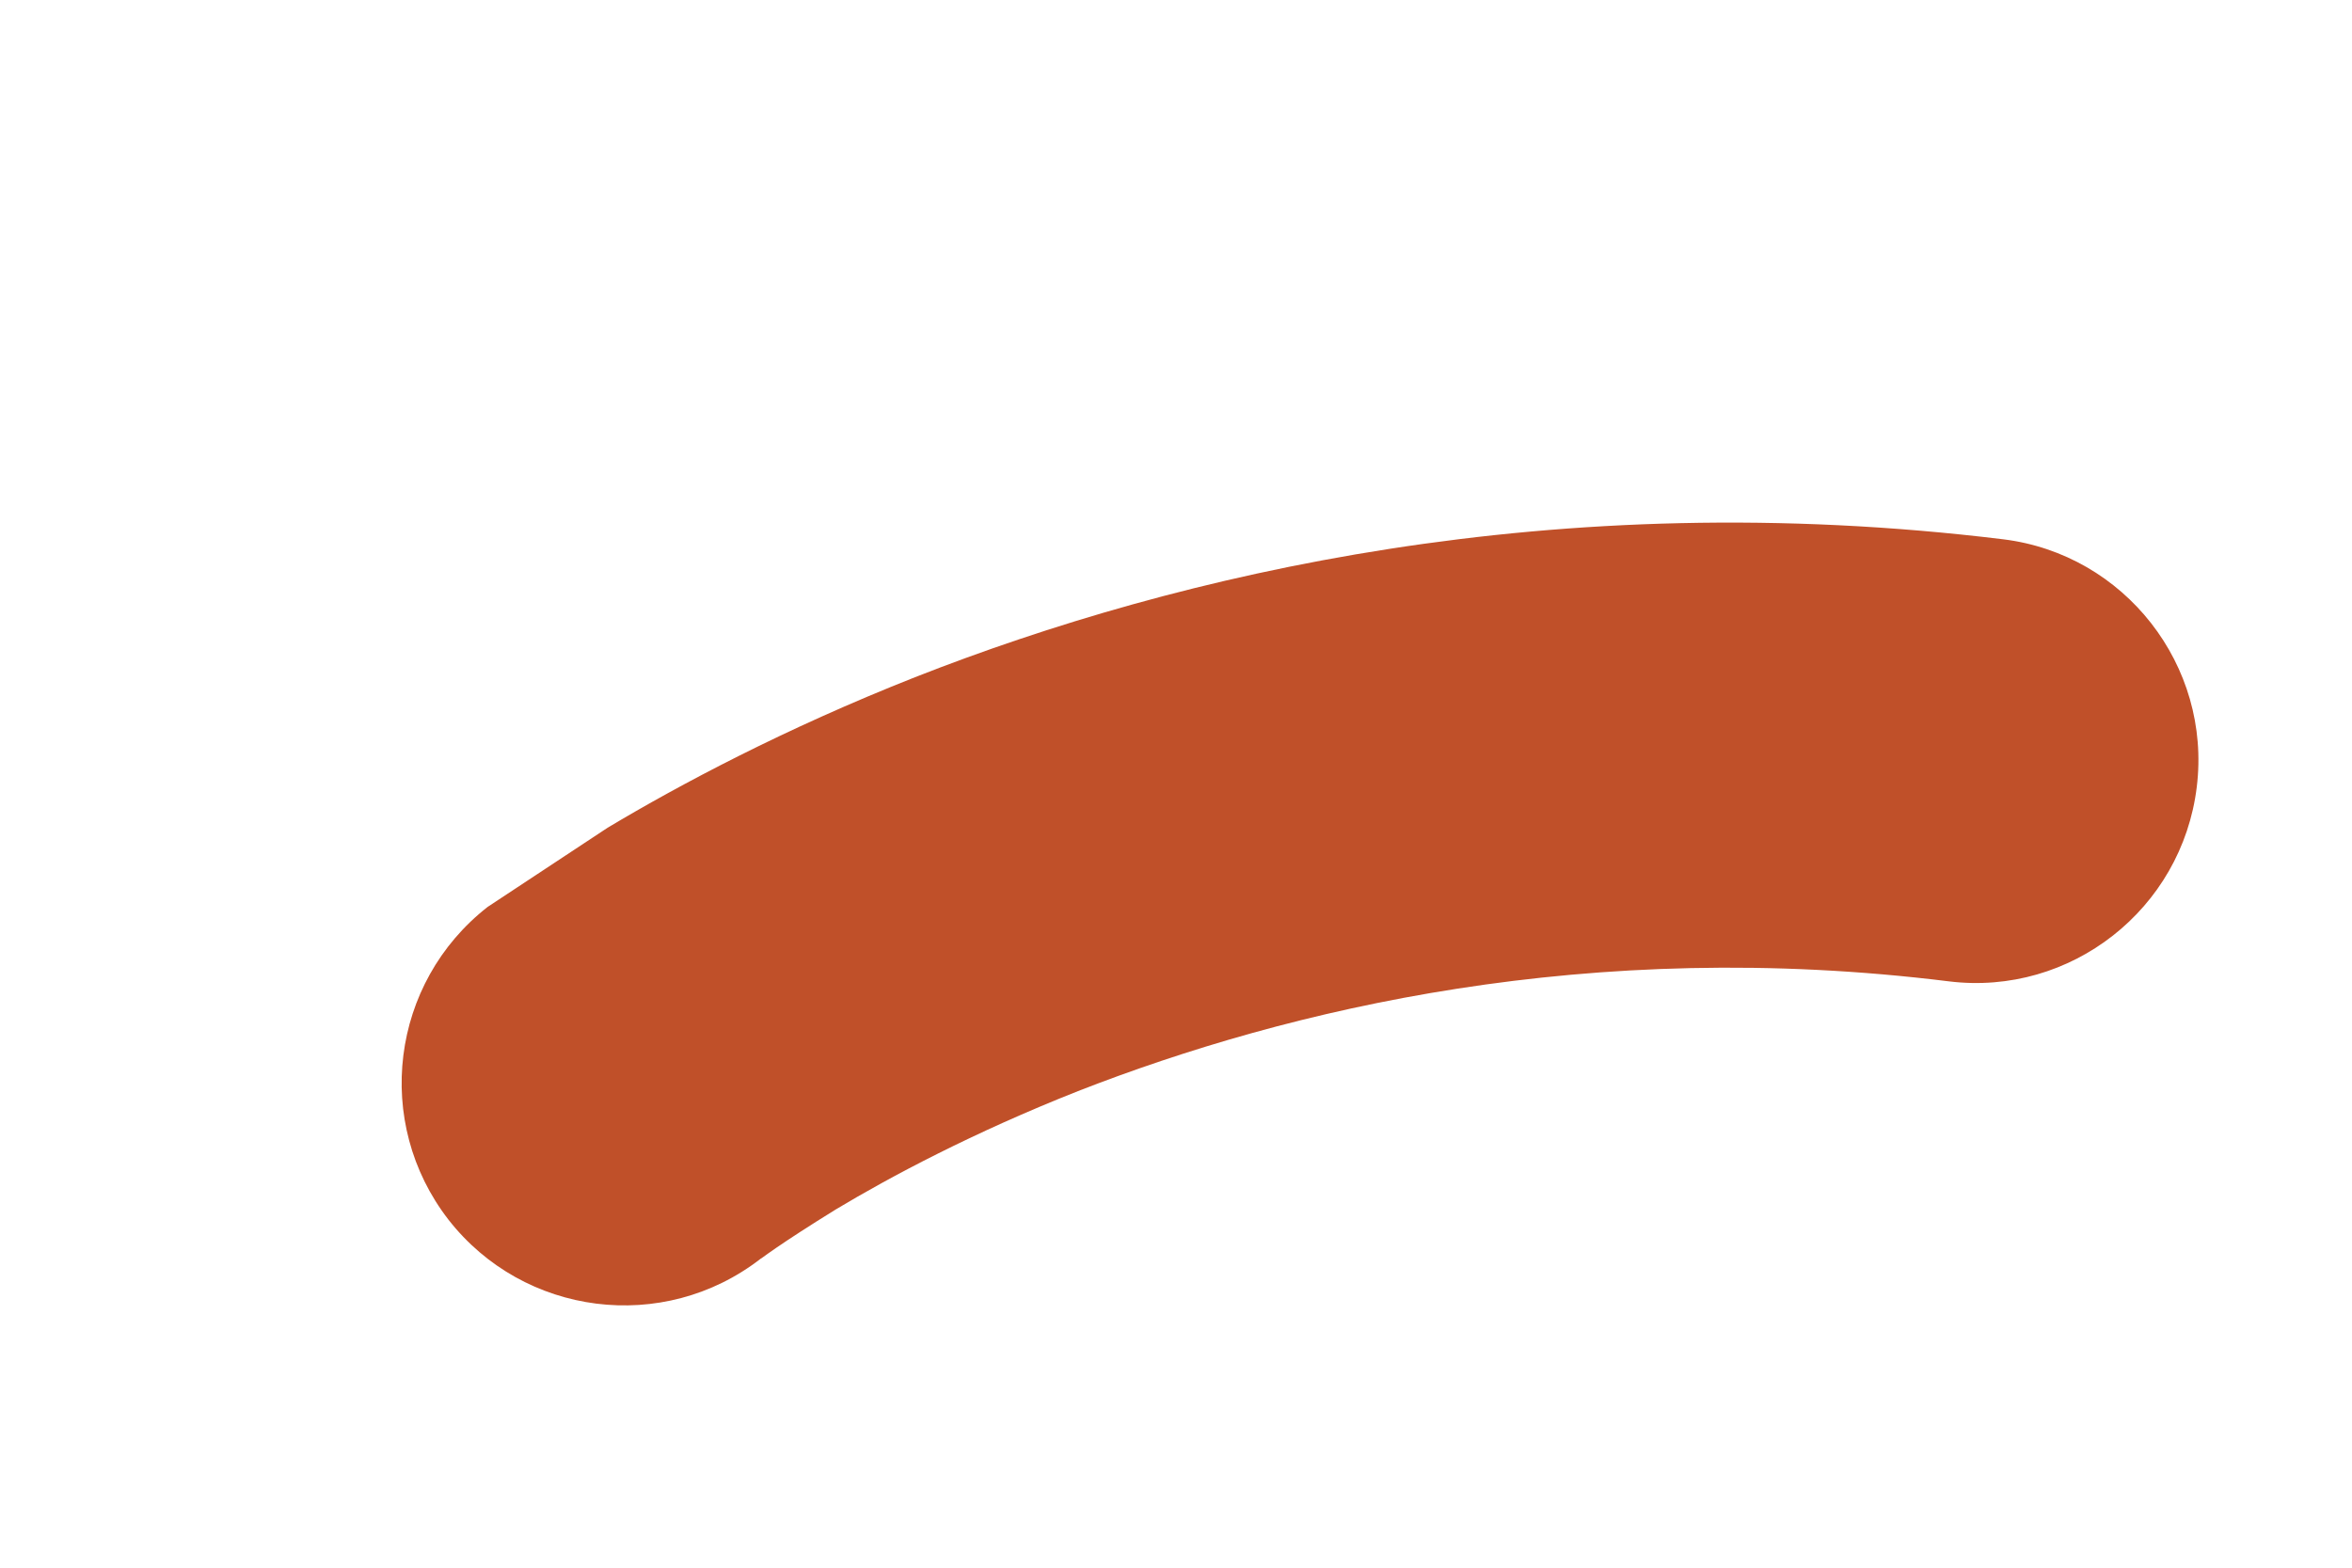 <?xml version="1.0" encoding="UTF-8" standalone="no"?><svg width='3' height='2' viewBox='0 0 3 2' fill='none' xmlns='http://www.w3.org/2000/svg'>
<g filter='url(#filter0_i_1_785)'>
<path d='M0.662 1.282C0.754 1.227 0.887 1.156 1.054 1.09C1.39 0.958 1.869 0.844 2.442 0.914C2.597 0.933 2.708 1.075 2.689 1.23C2.67 1.386 2.528 1.497 2.373 1.478C1.914 1.421 1.531 1.513 1.262 1.618C1.128 1.671 1.023 1.727 0.953 1.769C0.919 1.79 0.893 1.807 0.877 1.818C0.868 1.824 0.863 1.828 0.86 1.83L0.857 1.832C0.733 1.928 0.555 1.905 0.459 1.782C0.363 1.658 0.385 1.48 0.509 1.383L0.662 1.282Z' fill='#C05029'/>
</g>
<defs>
<filter id='filter0_i_1_785' x='0.4' y='0.667' width='2.405' height='1.225' filterUnits='userSpaceOnUse' color-interpolation-filters='sRGB'>
<feFlood flood-opacity='0' result='BackgroundImageFix'/>
<feBlend mode='normal' in='SourceGraphic' in2='BackgroundImageFix' result='shape'/>
<feColorMatrix in='SourceAlpha' type='matrix' values='0 0 0 0 0 0 0 0 0 0 0 0 0 0 0 0 0 0 127 0' result='hardAlpha'/>
<feOffset dx='0.113' dy='-0.226'/>
<feGaussianBlur stdDeviation='0.141'/>
<feComposite in2='hardAlpha' operator='arithmetic' k2='-1' k3='1'/>
<feColorMatrix type='matrix' values='0 0 0 0 0.604 0 0 0 0 0.243 0 0 0 0 0.153 0 0 0 1 0'/>
<feBlend mode='normal' in2='shape' result='effect1_innerShadow_1_785'/>
</filter>
</defs>
</svg>
